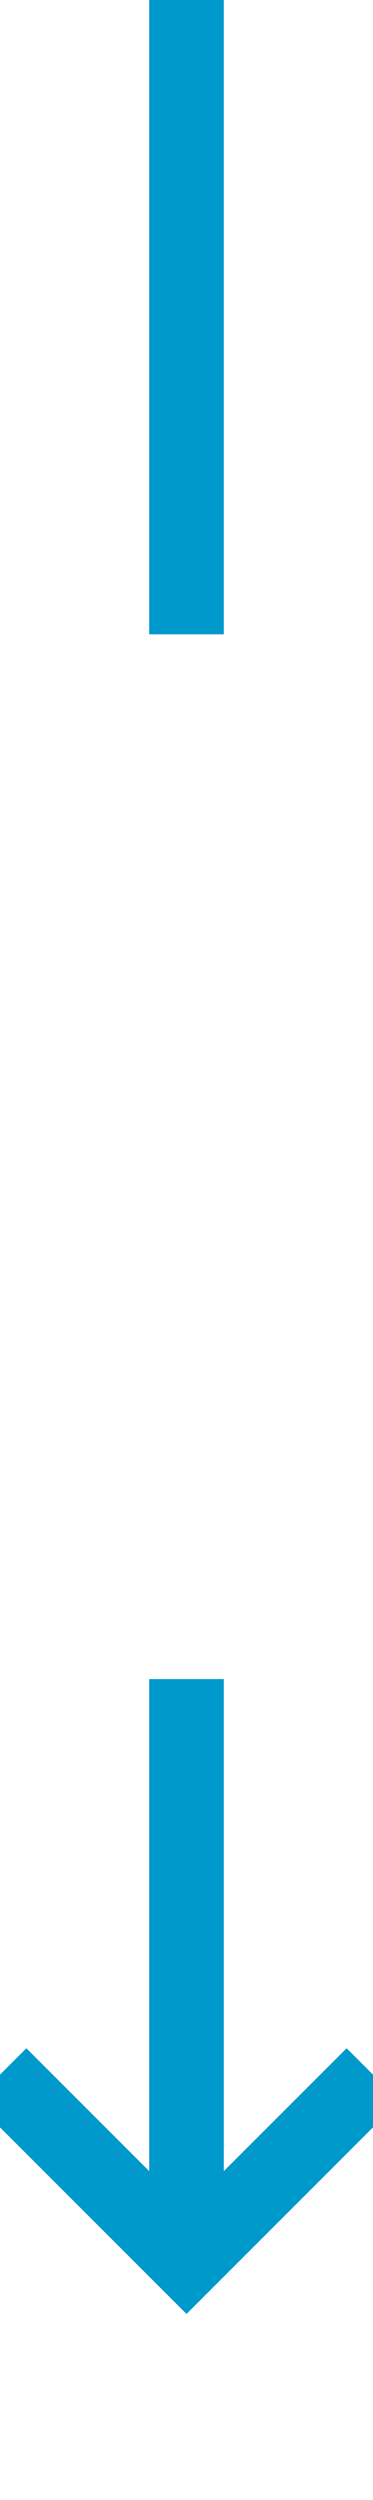 ﻿<?xml version="1.0" encoding="utf-8"?>
<svg version="1.1" xmlns:xlink="http://www.w3.org/1999/xlink" width="10px" height="67px" preserveAspectRatio="xMidYMin meet" viewBox="250 355  8 67" xmlns="http://www.w3.org/2000/svg">
  <defs>
    <mask fill="white" id="clip700">
      <path d="M 200.171 372  L 307.829 372  L 307.829 400  L 200.171 400  Z M 200.171 355  L 307.829 355  L 307.829 427  L 200.171 427  Z " fill-rule="evenodd" />
    </mask>
  </defs>
  <path d="M 254 372  L 254 355  M 254 400  L 254 415  " stroke-width="2" stroke="#0099cc" fill="none" />
  <path d="M 258.293 409.893  L 254 414.186  L 249.707 409.893  L 248.293 411.307  L 253.293 416.307  L 254 417.014  L 254.707 416.307  L 259.707 411.307  L 258.293 409.893  Z " fill-rule="nonzero" fill="#0099cc" stroke="none" mask="url(#clip700)" />
</svg>